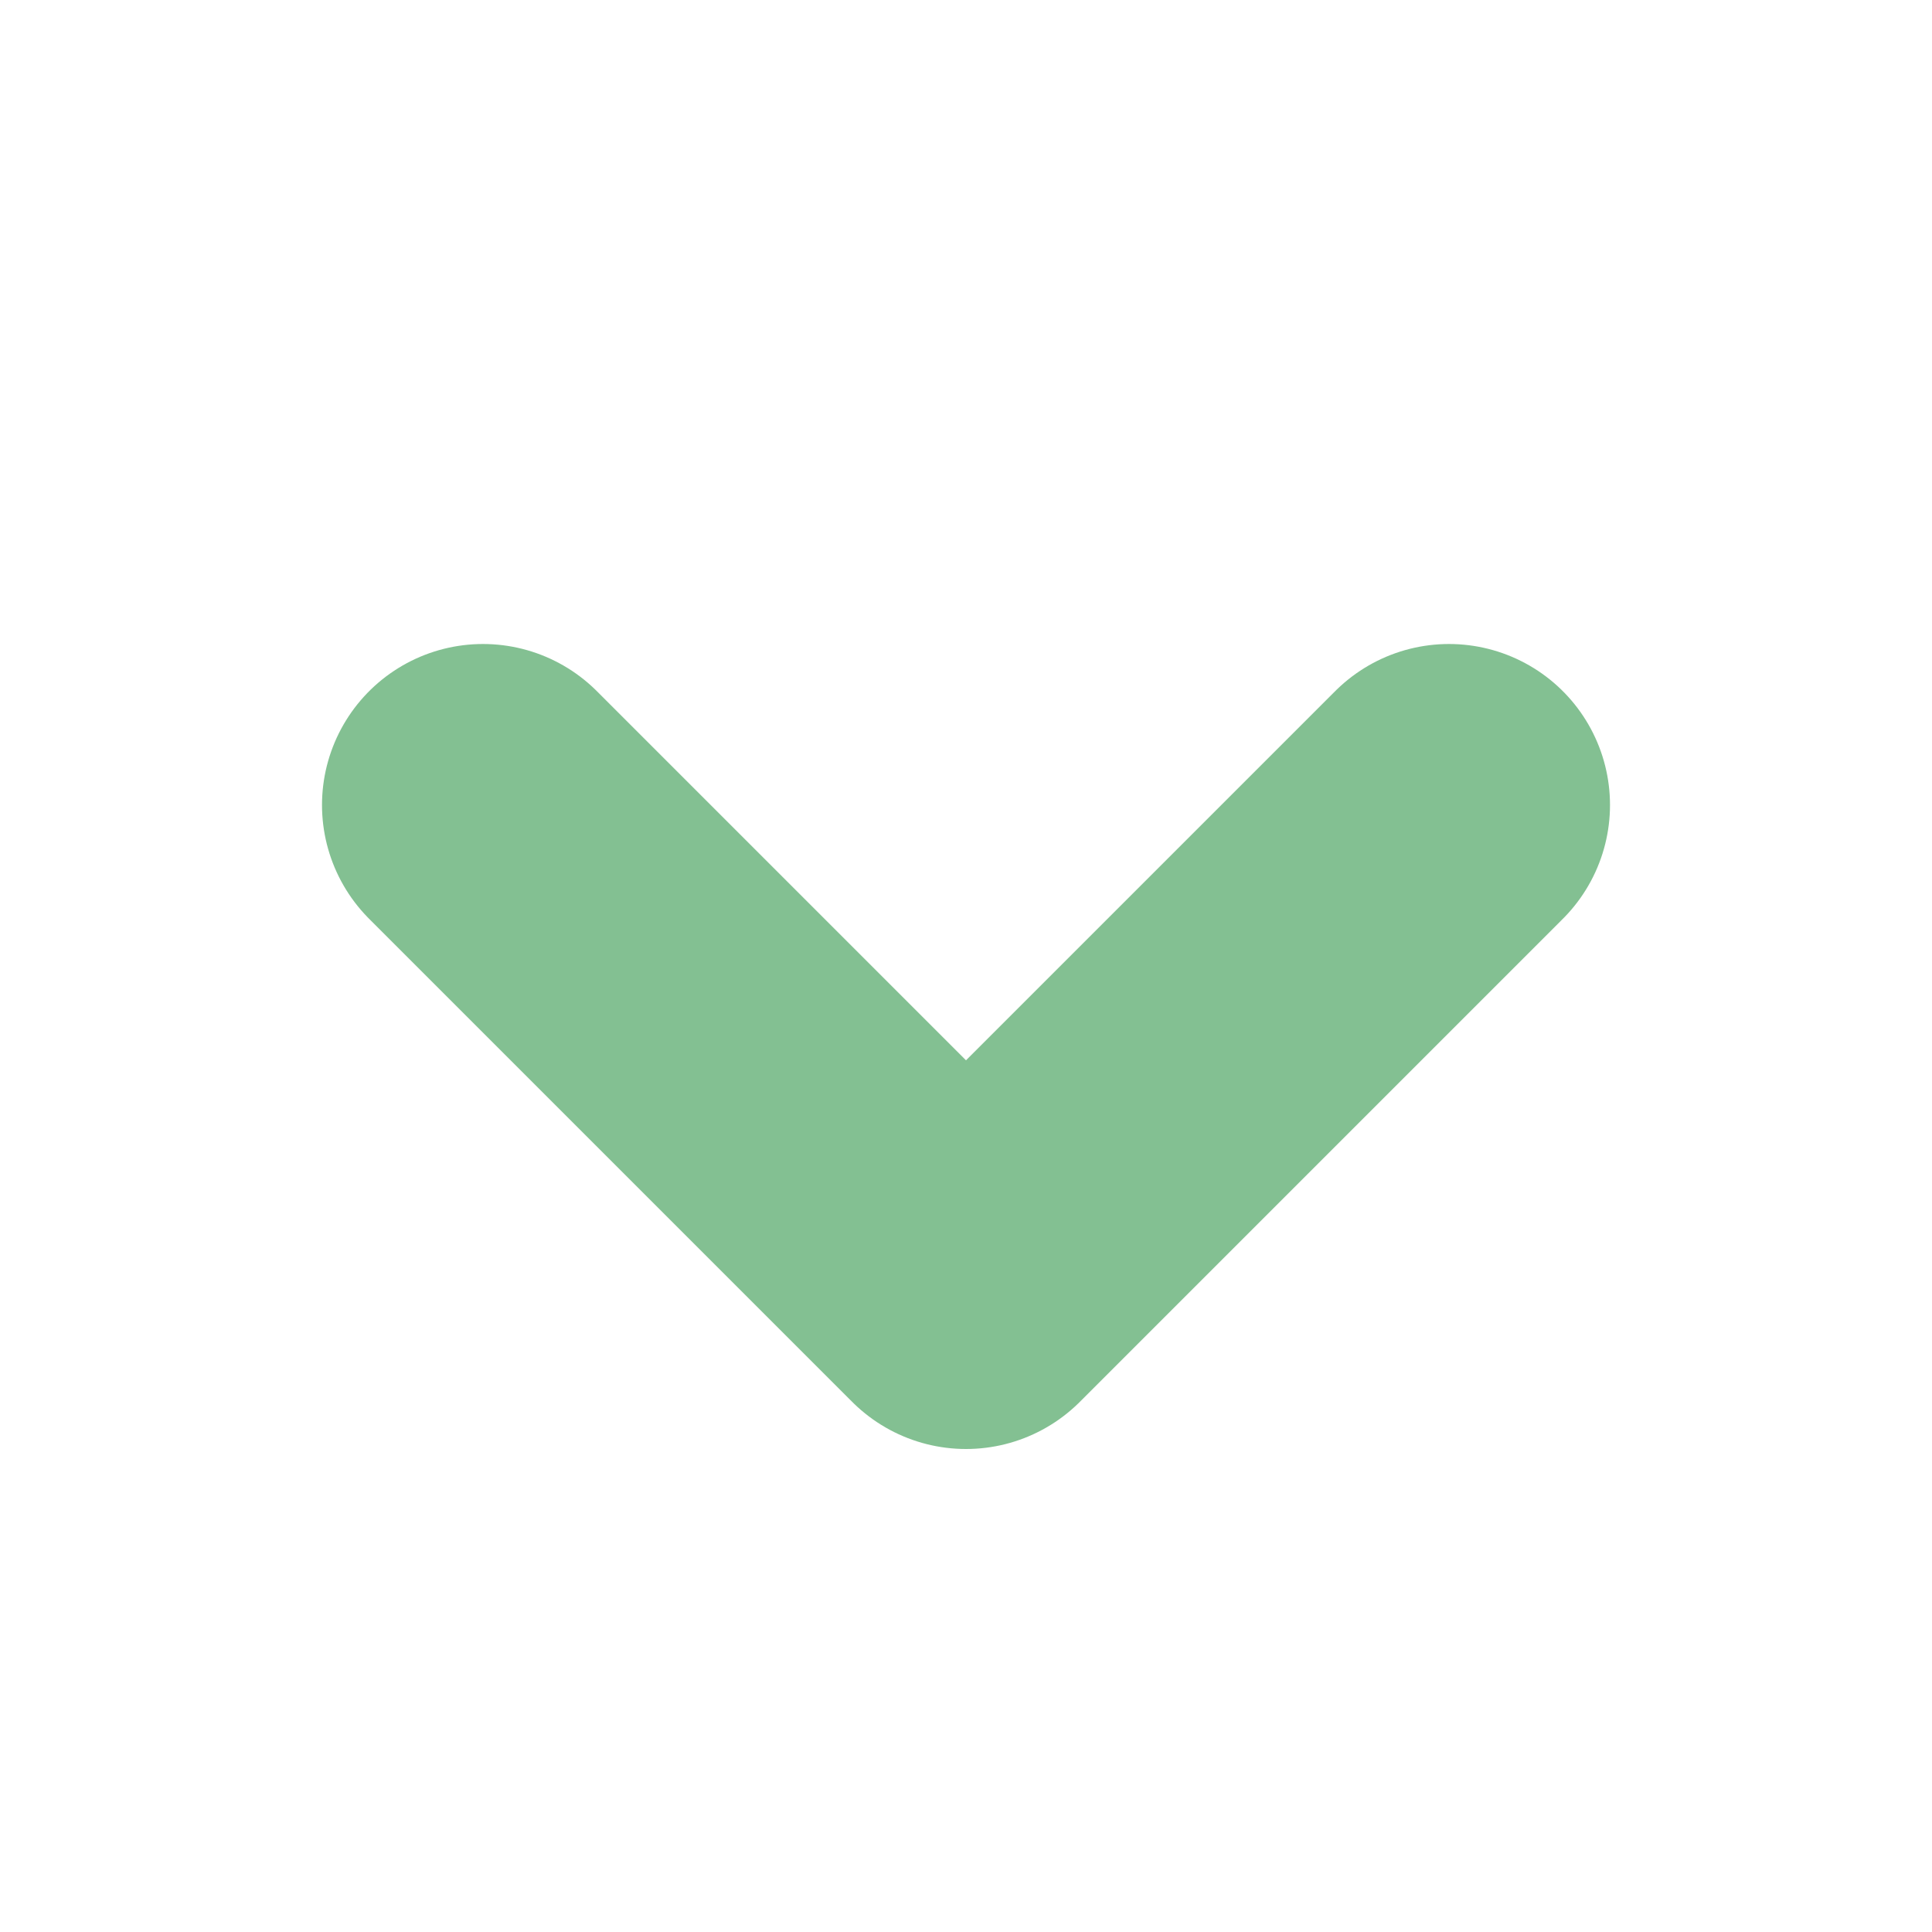 <svg height="12" width="12" viewBox="0 0 12 12" xmlns="http://www.w3.org/2000/svg"><path d="m3 5 3 3 3-3" fill="none" stroke="#83C092" stroke-linecap="round" stroke-linejoin="round" stroke-width="2"/></svg>
